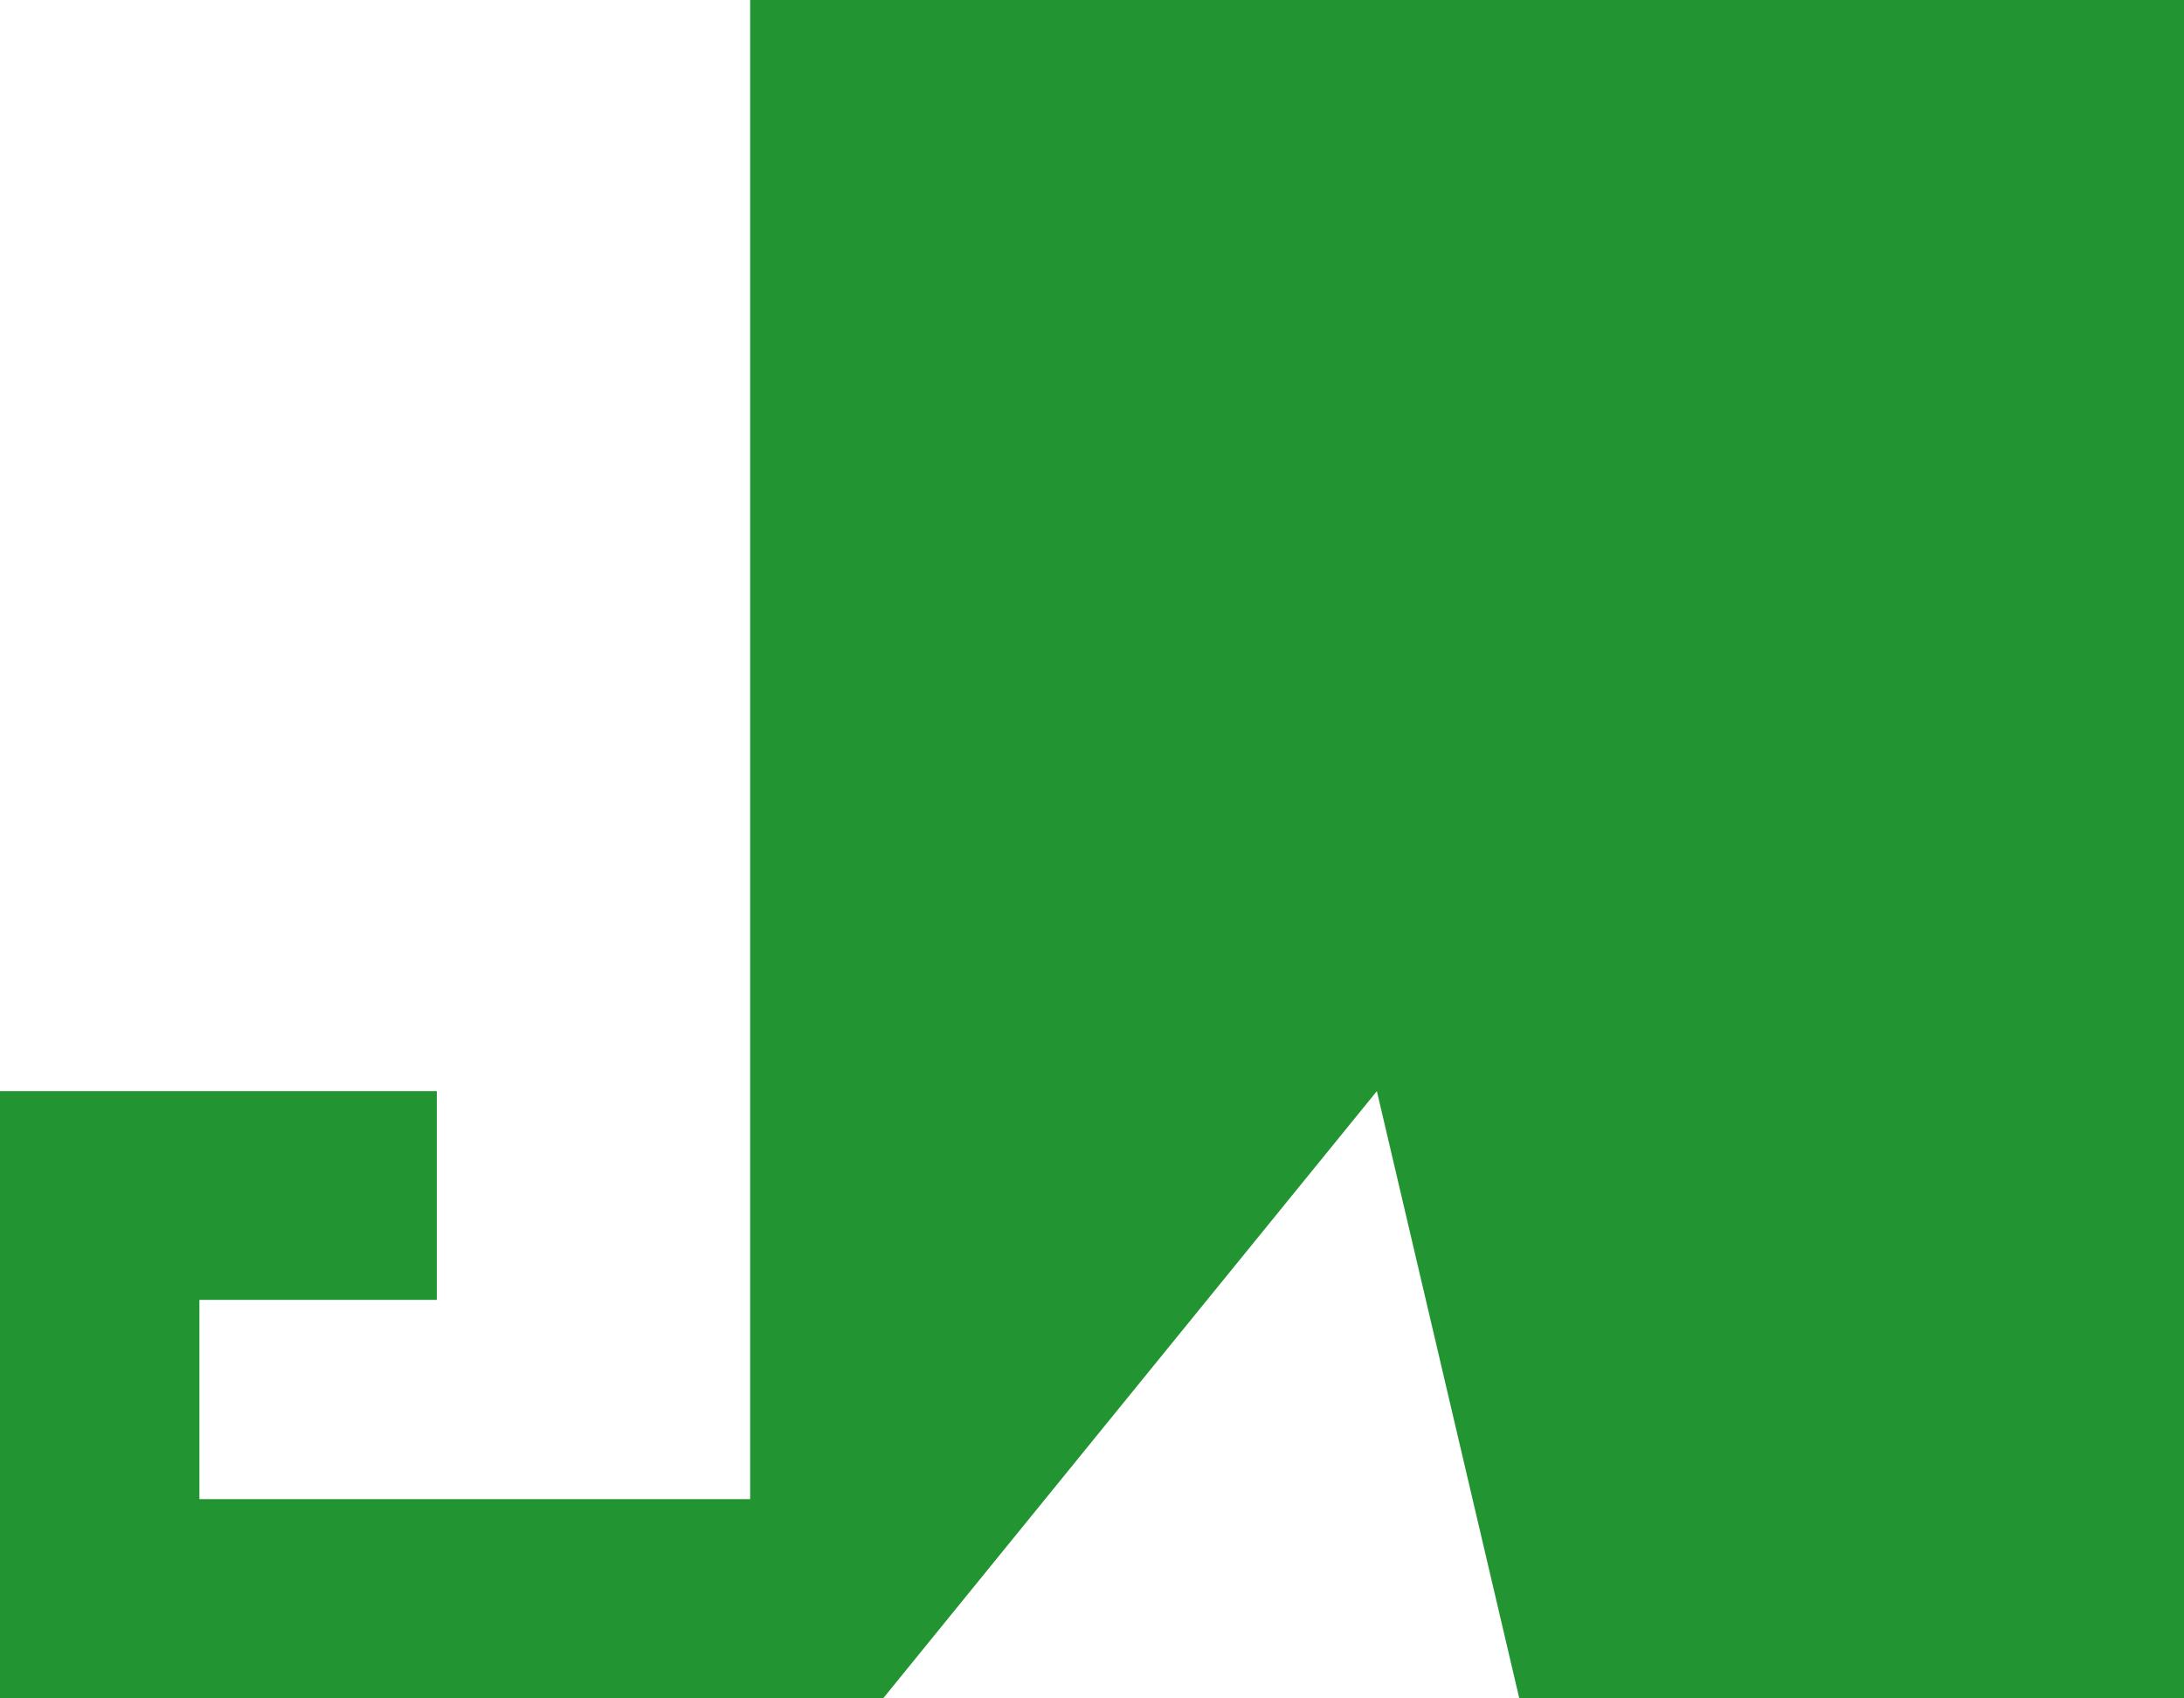 <svg width="180" height="140" viewBox="0 0 180 140" fill="none" xmlns="http://www.w3.org/2000/svg">
<path d="M180 0H97.826H61.826V123.575H16.435V107.151H36V89.944H0V140H72.783L113.478 89.944L125.217 140H180V0Z" fill="#229432"/>
</svg>
